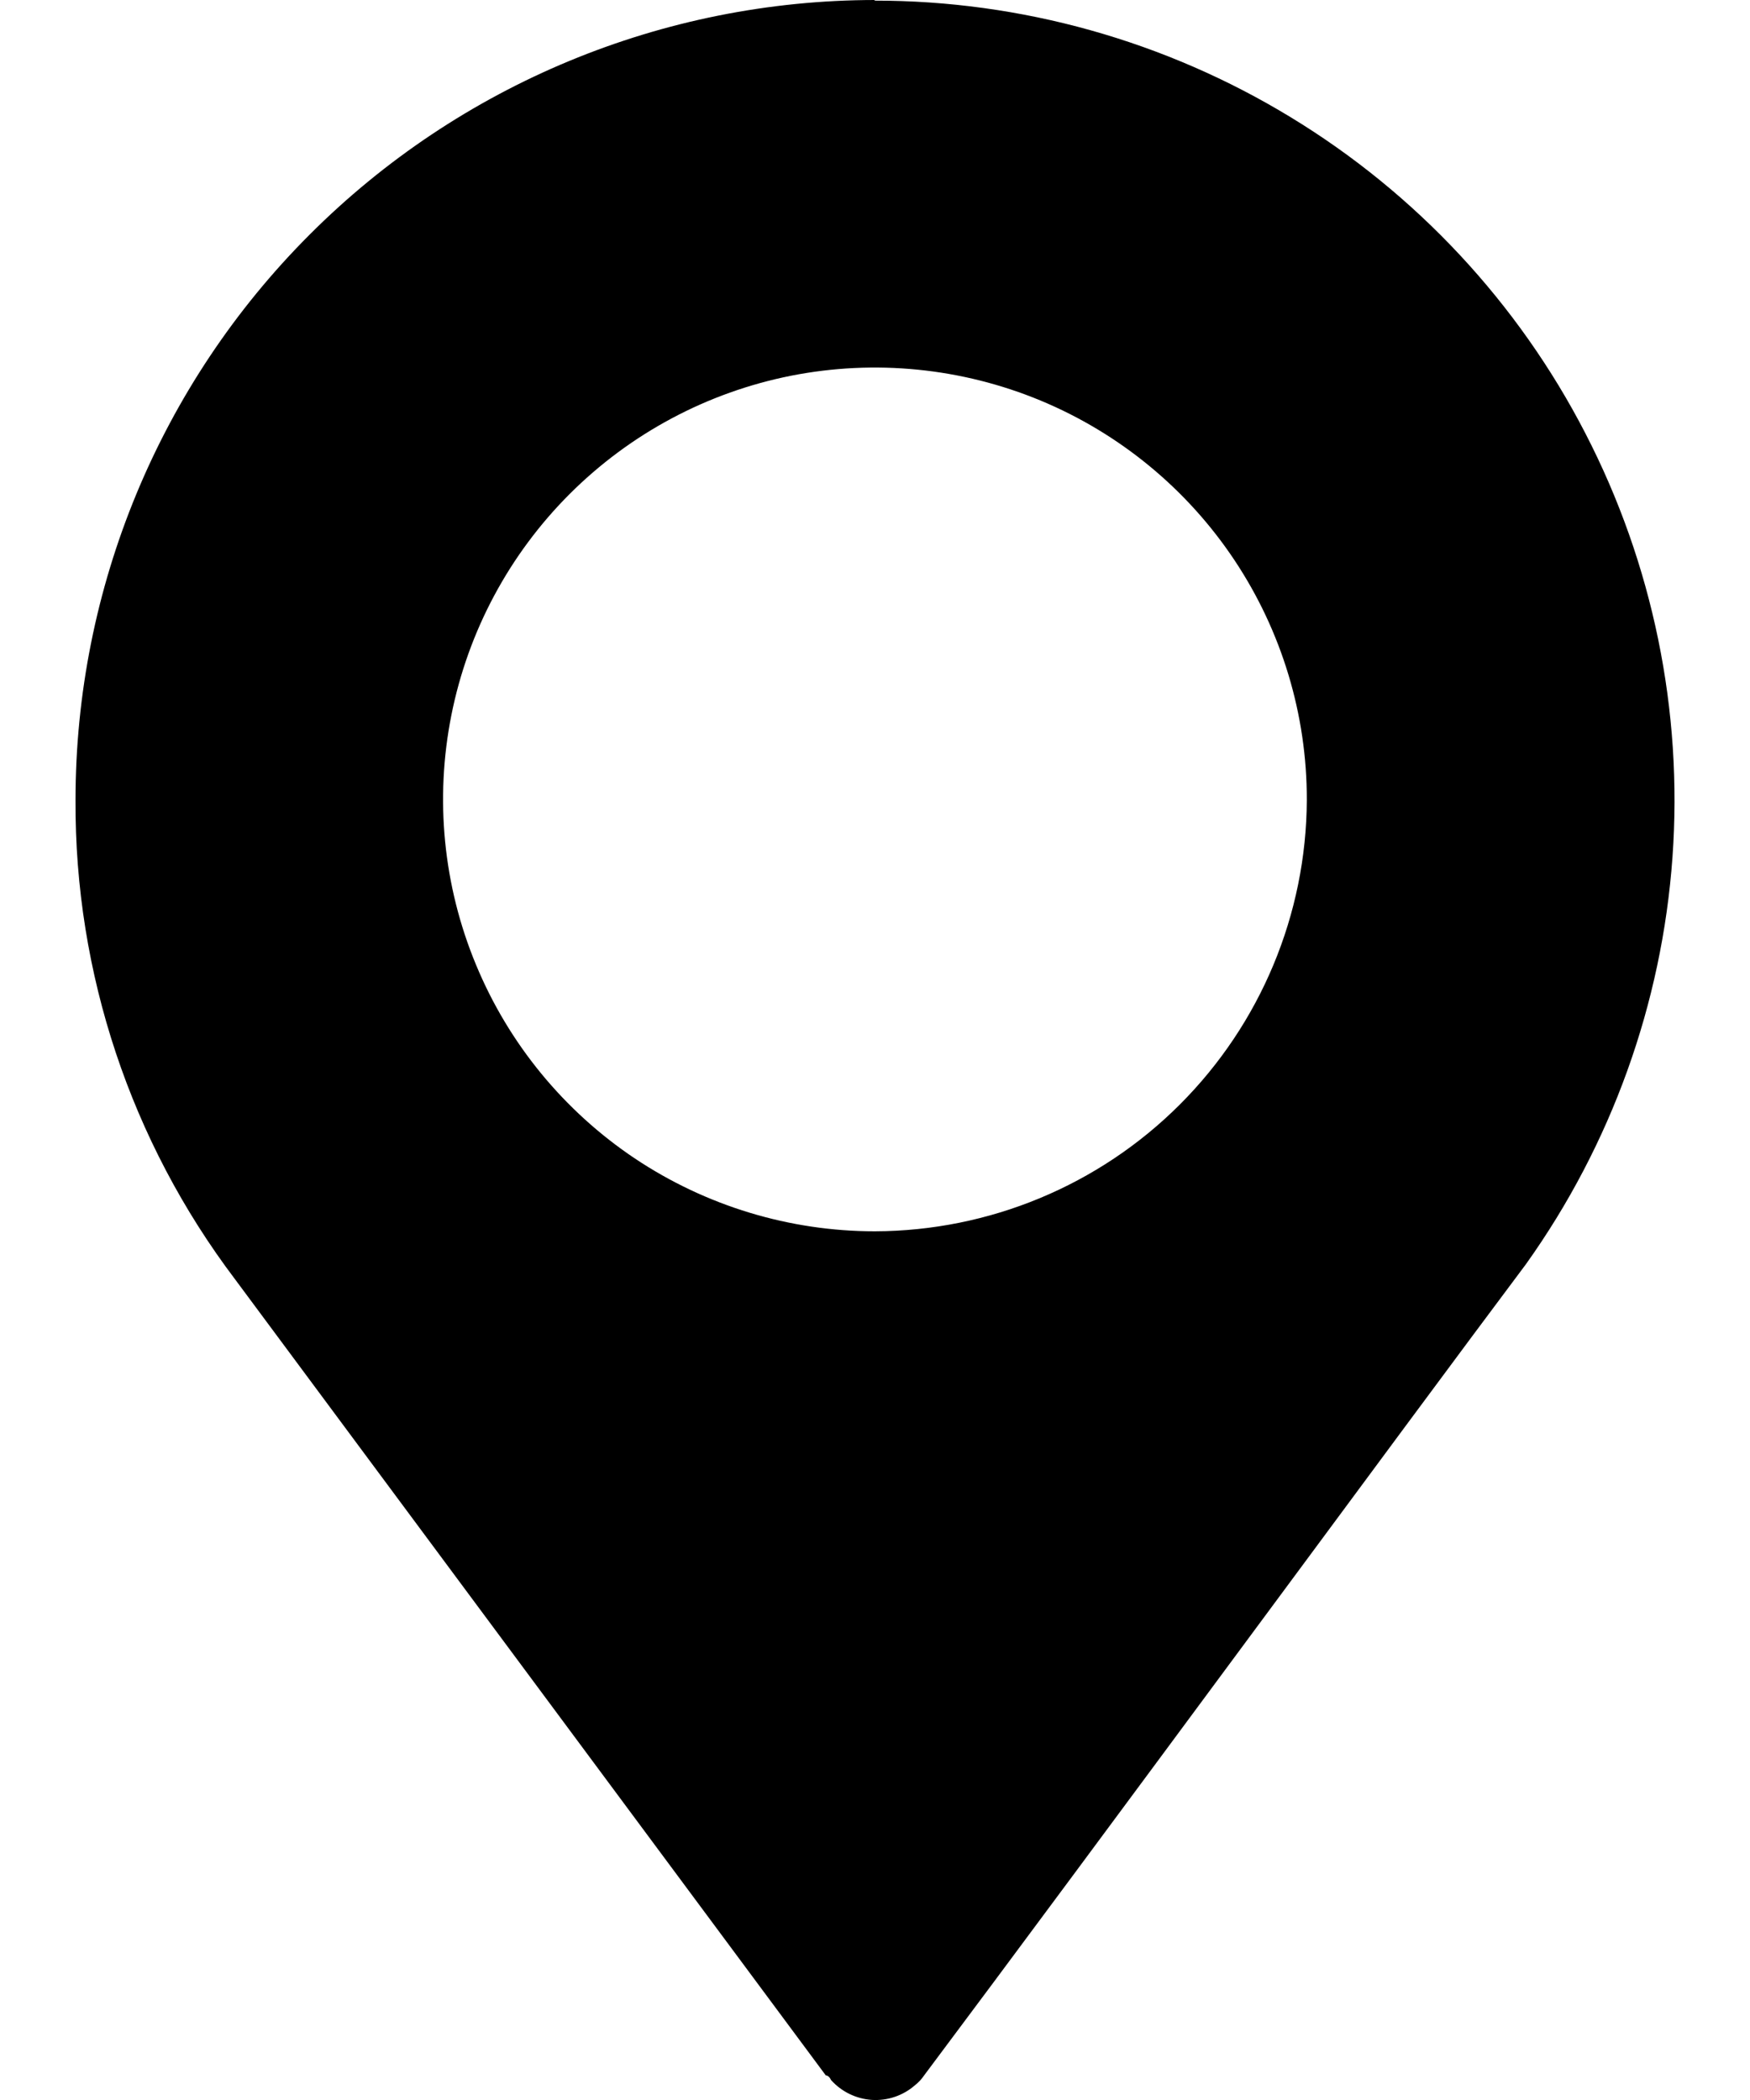 <svg width="20" height="24" viewBox="0 0 20 24" fill="currentColor" xmlns="http://www.w3.org/2000/svg">
<path d="M9.999 0C7.576 0.002 5.252 0.966 3.539 2.681C1.825 4.395 0.863 6.72 0.863 9.144C0.853 11.12 1.494 13.044 2.686 14.62L9.437 23.718C9.437 23.718 9.474 23.718 9.497 23.771C9.616 23.905 9.785 23.987 9.964 23.999C10.144 24.01 10.321 23.95 10.457 23.831C10.498 23.799 10.533 23.761 10.562 23.718C12.505 21.123 16.068 16.277 17.44 14.447C18.415 13.08 18.994 11.471 19.114 9.797C19.234 8.122 18.89 6.447 18.12 4.955C17.351 3.463 16.185 2.212 14.751 1.34C13.317 0.467 11.671 0.006 9.992 0.007L9.999 0ZM9.999 14.072C9.023 14.072 8.068 13.782 7.256 13.24C6.445 12.697 5.812 11.926 5.439 11.023C5.065 10.121 4.968 9.128 5.159 8.171C5.35 7.213 5.821 6.334 6.512 5.644C7.203 4.954 8.083 4.484 9.041 4.294C9.999 4.105 10.992 4.204 11.893 4.578C12.795 4.953 13.565 5.587 14.107 6.4C14.648 7.212 14.937 8.167 14.935 9.144C14.929 10.45 14.407 11.701 13.482 12.625C12.558 13.548 11.306 14.068 9.999 14.072Z" fill="currentColor"/>
</svg>
